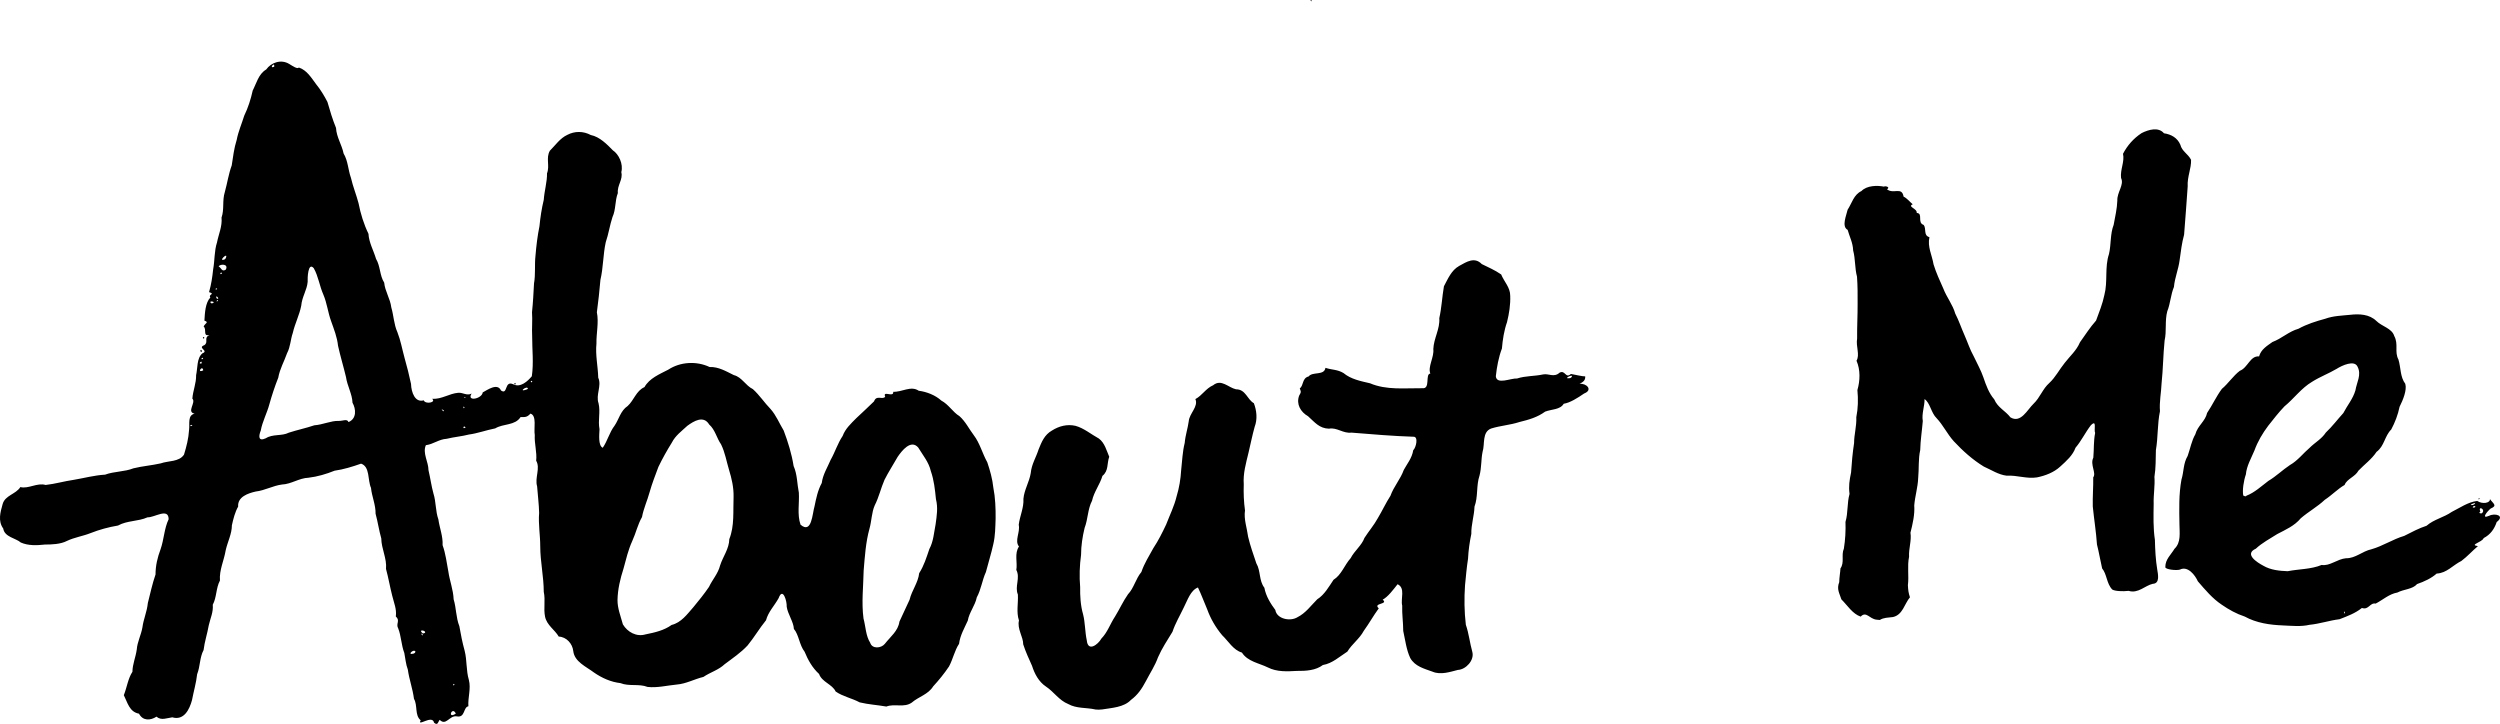 <?xml version="1.0" encoding="UTF-8"?>
<svg width="269.769" height="78.12" version="1.1" viewBox="0 0 269.769 78.12" xmlns="http://www.w3.org/2000/svg" xmlns:cc="http://creativecommons.org/ns#" xmlns:dc="http://purl.org/dc/elements/1.1/" xmlns:rdf="http://www.w3.org/1999/02/22-rdf-syntax-ns#">
 <g transform="translate(-10.755 -4.991)">
  <path d="m57.593 82.974c-0.187-0.918-1.869 0.52-1.443-0.259-0.667-0.541-0.308-1.605-0.724-2.315-0.132-1.064-0.515-2.088-0.663-3.154-0.223-0.589-0.256-1.187-0.38-1.796-0.326-0.837-0.328-1.8-0.653-2.635-0.302-0.522 0.254-0.841-0.264-1.302 0.109-0.789-0.193-1.432-0.388-2.239-0.244-0.947-0.409-1.94-0.67-2.893 0.107-1.137-0.499-2.167-0.51-3.289-0.243-0.843-0.374-1.789-0.615-2.667 0.017-0.965-0.402-1.851-0.496-2.794-0.372-0.819-0.089-2.279-1.071-2.609-0.925 0.326-1.887 0.625-2.856 0.761-0.904 0.364-1.853 0.645-2.821 0.759-1.006 0.037-1.86 0.693-2.86 0.732-0.978 0.129-1.85 0.643-2.827 0.756-0.828 0.184-1.98 0.577-1.898 1.623-0.342 0.609-0.525 1.333-0.676 2.022 9.49e-4 0.925-0.471 1.795-0.668 2.697-0.182 1.107-0.706 2.132-0.621 3.263-0.44 0.828-0.344 1.82-0.775 2.61 0.072 0.796-0.246 1.422-0.43 2.215-0.151 0.885-0.453 1.769-0.561 2.678-0.432 0.813-0.352 1.742-0.694 2.603-0.101 0.935-0.38 1.874-0.556 2.801-0.266 0.986-0.858 2.23-2.126 1.854-0.583 0.074-1.2 0.376-1.704-0.073-0.651 0.426-1.469 0.474-1.888-0.319-1.048-0.193-1.242-1.226-1.638-1.998 0.34-0.844 0.44-1.774 0.93-2.526 9e-3 -0.826 0.344-1.533 0.467-2.404 0.059-0.813 0.464-1.557 0.605-2.359 0.124-0.937 0.498-1.709 0.591-2.659 0.263-1.039 0.482-2.067 0.829-3.079 0.001-0.955 0.209-1.825 0.54-2.71 0.376-1.061 0.393-2.251 0.875-3.25-0.01-1.285-1.541-0.165-2.28-0.205-1.01 0.46-2.197 0.333-3.183 0.886-1.02 0.171-1.999 0.438-2.956 0.814-0.846 0.337-1.727 0.453-2.553 0.845-0.689 0.366-1.687 0.392-2.369 0.392-0.894 0.098-1.808 0.136-2.614-0.22-0.53-0.472-1.755-0.581-1.894-1.506-0.59-0.815-0.31-1.761-0.066-2.636 0.26-0.953 1.428-1.064 1.915-1.839 0.864 0.222 1.816-0.499 2.724-0.227 1.02-0.111 2.021-0.411 3.047-0.556 1.124-0.189 2.227-0.493 3.369-0.557 0.986-0.367 2.082-0.295 3.059-0.684 0.959-0.237 1.961-0.311 2.944-0.533 0.821-0.298 1.981-0.142 2.514-0.943 0.276-0.913 0.486-1.716 0.548-2.686 0.085-0.663-0.18-1.565 0.6-1.735-0.92-0.175 0.192-1.215-0.247-1.624 0.072-0.896 0.428-1.665 0.406-2.533 0.173-0.753 0.058-1.845 0.681-2.354 0.746-0.294-0.611-0.58 0.216-0.886 0.481-0.358-0.118-0.76 0.54-1.095-0.753 0.188-0.254-0.616-0.627-0.91 0.18-0.39 0.619-0.448 0.086-0.636 0.048-0.841 0.103-1.942 0.638-2.493-0.25-0.367 0.585-0.361-0.138-0.584 0.244-0.856 0.349-1.583 0.445-2.476 0.175-0.94 0.11-1.966 0.416-2.899 0.17-0.88 0.577-1.724 0.486-2.668 0.318-0.911 0.056-1.813 0.36-2.776 0.26-0.94 0.397-1.922 0.739-2.853 0.146-0.94 0.246-1.842 0.542-2.776 0.162-0.86 0.539-1.724 0.809-2.594 0.419-0.864 0.709-1.778 0.914-2.711 0.406-0.779 0.619-1.776 1.455-2.272 0.544-0.762 1.609-1.133 2.49-0.593 0.394 0.234 0.879 0.581 1.037 0.382 0.866 0.292 1.326 1.083 1.873 1.816 0.459 0.556 0.869 1.239 1.209 1.899 0.265 0.934 0.55 1.879 0.926 2.803 0.052 0.991 0.622 1.798 0.818 2.759 0.485 0.809 0.483 1.777 0.793 2.628 0.209 0.926 0.581 1.823 0.819 2.737 0.221 1.135 0.567 2.257 1.072 3.301 0.047 0.939 0.554 1.808 0.818 2.709 0.477 0.798 0.38 1.776 0.879 2.563 0.081 0.914 0.654 1.732 0.765 2.67 0.258 0.857 0.273 1.814 0.658 2.671 0.348 0.881 0.516 1.843 0.774 2.783 0.268 0.95 0.496 1.837 0.697 2.802 0.03 0.921 0.439 2.048 1.371 1.77 0.164 0.464 1.388 0.234 0.907-0.163 1.02 0.07 1.837-0.57 2.831-0.651 0.508-0.032 0.918 0.349 1.427 0.086-0.573 0.915 1.127 0.565 1.201-0.124 0.506-0.273 1.593-1.055 1.972-0.21 0.763 0.532 0.338-1.11 1.315-0.672 0.775 0.41 1.557-0.321 2.011-0.861 0.213-1.421 0.033-2.874 0.037-4.307-0.047-0.865 0.047-1.72-0.016-2.609 0.108-1.031 0.162-2.063 0.216-3.1 0.18-1.004 0.046-2.008 0.159-2.996 0.088-1.069 0.216-2.129 0.428-3.175 0.098-0.973 0.237-1.912 0.465-2.852 0.064-0.967 0.373-1.962 0.351-2.857 0.324-0.824-0.146-1.658 0.309-2.441 0.586-0.582 1.095-1.348 1.879-1.71 0.8-0.425 1.73-0.418 2.538 0.015 0.955 0.191 1.742 0.999 2.382 1.653 0.63 0.413 1.143 1.462 0.91 2.353 0.203 0.807-0.463 1.408-0.374 2.258-0.329 0.839-0.193 1.747-0.582 2.597-0.291 0.884-0.42 1.821-0.724 2.704-0.294 1.341-0.261 2.728-0.575 4.067-0.099 1.167-0.228 2.341-0.383 3.496 0.225 1.093-0.069 2.257-0.045 3.377-0.126 1.233 0.16 2.453 0.193 3.682 0.4 0.875-0.293 1.83 0.036 2.771 0.219 0.954-0.084 1.831 0.101 2.785-0.024 0.584-0.155 1.783 0.35 2.004 0.516-0.74 0.712-1.649 1.277-2.386 0.465-0.674 0.64-1.611 1.408-2.118 0.686-0.617 0.916-1.645 1.817-2.04 0.524-0.954 1.646-1.404 2.566-1.883 1.301-0.856 3.056-0.951 4.461-0.286 0.968-0.036 1.771 0.46 2.619 0.874 0.858 0.21 1.249 1.119 2.054 1.514 0.713 0.643 1.24 1.461 1.914 2.154 0.607 0.689 0.934 1.536 1.407 2.309 0.468 1.242 0.866 2.517 1.071 3.83 0.406 0.914 0.375 1.934 0.567 2.889 0.066 1.143-0.198 2.341 0.181 3.442 1.224 1.06 1.273-1.224 1.509-1.974 0.174-0.854 0.359-1.756 0.782-2.521 0.115-0.912 0.606-1.661 0.96-2.501 0.476-0.834 0.759-1.788 1.293-2.576 0.291-0.779 0.872-1.314 1.474-1.921 0.653-0.611 1.293-1.205 1.914-1.812 0.272-0.746 0.911-0.124 1.201-0.501-0.298-0.728 0.943 0.144 0.871-0.535 0.936 0.053 1.906-0.691 2.75-0.111 0.872 0.116 1.796 0.477 2.438 1.062 0.803 0.429 1.228 1.237 1.954 1.677 0.66 0.582 1.038 1.387 1.548 2.057 0.662 0.868 0.923 1.966 1.459 2.926 0.3 0.89 0.556 1.798 0.653 2.738 0.209 1.046 0.258 2.237 0.245 3.344-0.034 0.908-0.031 1.832-0.249 2.752-0.219 1.014-0.543 2.002-0.798 3.006-0.406 0.882-0.516 1.882-0.985 2.736-0.182 0.893-0.815 1.608-0.971 2.509-0.36 0.801-0.833 1.596-0.941 2.499-0.484 0.727-0.657 1.651-1.081 2.441-0.513 0.77-1.104 1.492-1.711 2.151-0.546 0.885-1.57 1.111-2.315 1.756-0.829 0.582-1.862 0.077-2.736 0.424-0.958-0.169-1.932-0.221-2.88-0.451-0.841-0.453-1.815-0.63-2.593-1.172-0.372-0.798-1.466-0.999-1.793-1.896-0.719-0.659-1.194-1.504-1.556-2.392-0.569-0.723-0.616-1.835-1.16-2.468-0.02-0.739-0.669-1.609-0.775-2.408 0.044-0.545-0.414-2.167-0.869-0.912-0.449 0.817-1.115 1.47-1.362 2.388-0.711 0.873-1.278 1.851-1.989 2.719-0.731 0.784-1.629 1.387-2.473 2.023-0.656 0.625-1.545 0.866-2.293 1.372-0.97 0.233-1.857 0.741-2.871 0.822-1.047 0.099-2.093 0.376-3.156 0.258-0.93-0.368-1.989-0.034-2.922-0.41-1.042-0.118-2.018-0.561-2.869-1.152-0.825-0.627-2.093-1.147-2.225-2.303-0.081-0.797-0.736-1.535-1.567-1.567-0.433-0.744-1.285-1.222-1.478-2.148-0.182-0.9 0.06-1.768-0.14-2.687-0.003-1.645-0.378-3.259-0.379-4.905 0.001-1.206-0.22-2.395-0.12-3.602-0.021-0.97-0.147-1.875-0.218-2.871-0.273-0.925 0.374-1.954-0.102-2.766 0.103-0.895-0.205-1.837-0.151-2.77-0.131-0.702 0.25-2.1-0.466-2.312-0.387 0.427-0.602 0.373-1.064 0.372-0.602 0.939-1.859 0.688-2.735 1.221-0.95 0.186-1.929 0.546-2.836 0.663-0.794 0.206-1.563 0.257-2.407 0.462-0.846 0.051-1.429 0.585-2.243 0.689-0.381 0.851 0.282 1.8 0.283 2.701 0.205 0.865 0.311 1.704 0.535 2.516 0.287 0.885 0.213 1.896 0.532 2.792 0.123 0.903 0.509 1.835 0.454 2.779 0.331 0.912 0.441 1.894 0.622 2.847 0.142 1.007 0.533 1.97 0.57 2.995 0.289 0.935 0.246 1.969 0.617 2.901 0.153 0.899 0.334 1.786 0.575 2.665 0.259 1.031 0.149 2.117 0.452 3.134 0.245 0.957-0.12 1.903-0.052 2.843-0.573 0.111-0.329 1.272-1.259 1.09-0.784-0.133-1.143 1.072-1.835 0.375-0.175 0.176-0.188 0.681-0.613 0.304zm2.349-0.981c-0.398-0.857-0.971 0.649 0 0zm-0.141-3.113c-0.121-0.305-0.244 0.253 0 0zm-4.212-3.56c-0.164-0.393-1.004 0.425-0.184 0.194l0.121-0.079zm50.642-0.849c0.618-0.79 1.443-1.398 1.579-2.403 0.38-0.812 0.736-1.561 1.095-2.36 0.244-1.02 0.92-1.827 1.037-2.866 0.519-0.817 0.78-1.671 1.096-2.604 0.448-0.829 0.498-1.77 0.676-2.675 0.123-0.907 0.274-1.774 0.036-2.717-0.103-1.018-0.21-2.049-0.55-3.015-0.215-0.964-0.865-1.725-1.366-2.555-0.797-0.906-1.776 0.372-2.213 1.011-0.469 0.835-0.997 1.636-1.42 2.478-0.396 0.904-0.596 1.858-1.055 2.758-0.339 0.758-0.333 1.7-0.569 2.525-0.406 1.47-0.498 2.99-0.626 4.503-0.033 1.724-0.245 3.464-0.017 5.179 0.238 0.876 0.241 1.877 0.725 2.626 0.208 0.684 1.18 0.595 1.572 0.117zm-49.867-1.026c-0.371-0.304 0.087 0.364 0 0zm24.077-0.005c0.982-0.2 1.967-0.422 2.785-1.012 1.046-0.258 1.675-1.153 2.349-1.918 0.592-0.718 1.167-1.423 1.687-2.191 0.366-0.784 0.976-1.426 1.198-2.313 0.31-0.967 0.976-1.798 0.993-2.842 0.574-1.443 0.396-3.036 0.46-4.556 0.024-0.999-0.201-1.981-0.489-2.914-0.279-0.926-0.433-1.892-0.864-2.761-0.465-0.651-0.631-1.574-1.28-2.138-0.607-1.01-1.644-0.376-2.361 0.147-0.602 0.564-1.289 1.055-1.66 1.799-0.531 0.851-1.024 1.732-1.459 2.636-0.336 0.9-0.685 1.792-0.945 2.713-0.246 0.908-0.652 1.766-0.823 2.694-0.48 0.843-0.64 1.687-1.054 2.592-0.436 0.956-0.665 1.956-0.94 2.964-0.354 1.104-0.628 2.237-0.649 3.399-0.007 0.885 0.339 1.742 0.581 2.626 0.491 0.829 1.476 1.385 2.469 1.072zm-23.84-0.154c0.219-0.259-0.824-0.457-0.225 0.062l0.087-0.013 0.138-0.049zm-17.164-21.002c0.74-0.485 1.722-0.213 2.481-0.604 0.911-0.297 1.871-0.493 2.752-0.796 0.93-0.066 1.802-0.5 2.609-0.474 0.421 0.031 0.945-0.275 1.084 0.126 0.897-0.372 0.812-1.41 0.43-2.088-0.03-0.932-0.575-1.836-0.703-2.774-0.269-1.133-0.611-2.241-0.859-3.377-0.102-0.947-0.43-1.747-0.744-2.645-0.349-0.943-0.445-1.958-0.844-2.883-0.413-0.93-0.531-1.958-1.036-2.846-0.621-0.695-0.676 1.078-0.653 1.48-0.074 0.887-0.615 1.624-0.693 2.571-0.192 1-0.679 1.925-0.909 2.935-0.256 0.734-0.249 1.489-0.621 2.196-0.311 0.887-0.788 1.712-0.951 2.644-0.372 0.938-0.683 1.884-0.954 2.85-0.255 0.97-0.758 1.87-0.934 2.858-0.221 0.535-0.31 1.221 0.543 0.827zm21.564-1.164c-0.251-0.338-0.381 0.272 0 0zm-29.48-0.237c-0.244-0.177-0.362 0.28 0 0zm27.086-1.644c-0.54-0.267 0.274 0.395 0 0zm2.274-0.278c-0.192-0.32-0.128 0.298 0 0zm0.138-1.088c-0.261-0.088-0.215 0.149 0 0zm6.696-0.919c-0.012-0.457-1.146 0.431-0.132 0.066zm0.485-0.793c-0.284-0.272-0.147 0.285 0 0zm-35.516-1.207c-0.069-0.647-0.755 0.362 0 0zm-0.193-0.769c0.196-0.411-0.524 0.093 0.028 0.033zm0.189-0.504c-0.15-0.296-0.306 0.27 0 0zm1.16-6.089c-0.631-0.317-0.365 0.425 0 0zm0.44-0.151c-0.051-0.265-0.302 0.274 0 0zm0.04-0.271c-0.375-0.565-0.239 0.3-5e-6 0zm-0.128-0.995c-0.152-0.25-0.29 0.23 0 0zm0.528-1.693c-0.157-0.286-0.331 0.305 0 0zm0.4-0.399c0.334-0.633-0.597-0.632-0.776-0.346 0.284 0.135 0.349 0.643 0.776 0.346zm2e-3 -1.246c0.319-0.781-0.972 0.501-0.088 0.128l0.088-0.128zm5.219-20.643c0.088-0.637-0.608 0.262 0 0zm88.619 69.354c-0.974-0.222-2.038-0.081-2.934-0.587-0.987-0.39-1.538-1.312-2.402-1.884-0.781-0.518-1.233-1.383-1.506-2.241-0.326-0.725-0.695-1.525-0.951-2.319 0.012-0.785-0.675-1.669-0.458-2.569-0.307-0.919-0.061-1.857-0.118-2.811-0.365-0.843 0.287-1.797-0.168-2.644 0.144-0.784-0.23-1.78 0.288-2.528-0.507-0.628 0.149-1.525-0.026-2.35 0.116-0.953 0.562-1.817 0.506-2.8 0.086-0.972 0.632-1.809 0.789-2.768 0.083-0.952 0.58-1.702 0.848-2.561 0.327-0.804 0.629-1.581 1.446-2.038 0.748-0.477 1.623-0.711 2.534-0.507 0.918 0.253 1.694 0.922 2.526 1.374 0.637 0.469 0.842 1.343 1.116 1.966-0.264 0.716-0.046 1.504-0.733 2.061-0.281 0.947-0.906 1.707-1.123 2.684-0.475 0.917-0.433 1.979-0.803 2.936-0.231 0.96-0.379 1.916-0.381 2.903-0.158 1.145-0.197 2.324-0.098 3.479-0.017 0.93 0.041 1.996 0.316 2.937 0.227 0.886 0.2 1.88 0.401 2.823 0.129 1.274 1.224 0.428 1.57-0.201 0.671-0.69 0.951-1.589 1.471-2.375 0.502-0.812 0.864-1.641 1.409-2.417 0.625-0.646 0.837-1.686 1.44-2.397 0.314-0.94 0.831-1.72 1.291-2.576 0.541-0.81 0.967-1.671 1.384-2.554 0.387-1.017 0.874-1.974 1.127-3.039 0.277-0.914 0.433-1.848 0.489-2.813 0.114-0.985 0.14-1.981 0.384-2.946 0.067-0.81 0.336-1.588 0.434-2.335 0.07-0.859 1.069-1.586 0.716-2.395 0.742-0.393 1.103-1.134 1.919-1.495 0.88-0.718 1.633 0.256 2.465 0.438 1.053-4e-3 1.211 1.108 1.927 1.5 0.307 0.796 0.403 1.731 0.084 2.56-0.272 0.98-0.422 1.789-0.667 2.807-0.267 1.108-0.593 2.23-0.507 3.381-0.031 0.944 2e-3 1.891 0.134 2.824-0.145 0.935 0.218 1.919 0.339 2.851 0.238 1.012 0.563 1.879 0.886 2.86 0.481 0.812 0.269 1.867 0.866 2.631 0.165 0.924 0.708 1.767 1.181 2.397 0.153 0.973 1.608 1.274 2.392 0.781 0.882-0.437 1.459-1.262 2.131-1.931 0.783-0.492 1.266-1.378 1.758-2.104 0.859-0.537 1.175-1.585 1.848-2.337 0.408-0.792 1.202-1.383 1.486-2.178 0.475-0.743 1.041-1.39 1.454-2.152 0.466-0.775 0.861-1.633 1.357-2.403 0.355-0.999 1.085-1.795 1.436-2.786 0.331-0.621 0.893-1.28 1.018-2.123 0.309-0.279 0.585-1.49 0.028-1.459-2.238-0.071-4.471-0.266-6.701-0.444-0.886 0.116-1.571-0.593-2.416-0.425-1.05-0.029-1.541-0.7-2.259-1.343-0.807-0.459-1.301-1.311-0.96-2.223 0.261-0.415 0.183-0.475 0.066-0.771 0.44-0.341 0.231-1.113 0.957-1.301 0.424-0.551 1.69-0.063 1.814-0.929 0.713 0.239 1.274 0.16 1.949 0.564 0.791 0.664 1.867 0.873 2.86 1.103 1.787 0.762 3.763 0.512 5.65 0.533 0.904 0.102 0.268-1.532 0.859-1.584-0.295-0.717 0.425-1.769 0.322-2.644 0.045-1.143 0.733-2.185 0.644-3.331 0.257-1.129 0.303-2.305 0.501-3.442 0.435-0.803 0.791-1.717 1.647-2.197 0.788-0.431 1.649-1.012 2.437-0.198 0.641 0.324 1.418 0.645 2.093 1.121 0.317 0.787 0.985 1.397 0.977 2.311 0.034 0.962-0.118 1.902-0.345 2.83-0.319 0.907-0.471 1.888-0.551 2.845-0.363 0.972-0.546 1.97-0.658 2.998 0.087 0.95 1.605 0.194 2.299 0.241 0.903-0.295 1.871-0.234 2.788-0.435 0.633-0.131 1.179 0.37 1.796-0.195 0.622-0.315 0.63 0.68 1.22 0.141 0.479 0.088 1.25 0.272 1.544 0.263 0.02 0.422-0.184 0.577-0.61 0.808 0.72-0.094 1.494 0.648 0.488 1.04-0.697 0.479-1.518 1.002-2.199 1.105-0.375 0.653-1.328 0.585-2.006 0.85-0.834 0.613-1.775 0.876-2.766 1.119-0.995 0.328-2.057 0.389-3.063 0.704-0.999 0.382-0.654 1.691-0.92 2.511-0.171 0.818-0.102 1.697-0.329 2.561-0.371 1.089-0.14 2.282-0.544 3.36-0.027 0.982-0.366 1.937-0.341 2.937-0.183 0.877-0.312 1.767-0.355 2.678-0.151 0.95-0.228 1.911-0.326 2.875-0.096 1.413-0.08 2.844 0.088 4.25 0.332 0.961 0.424 1.941 0.696 2.917 0.257 0.919-0.702 1.922-1.556 1.96-0.802 0.199-1.843 0.572-2.735 0.189-0.901-0.328-1.899-0.569-2.406-1.479-0.426-0.913-0.535-1.936-0.755-2.919 2e-5 -0.912-0.143-1.827-0.111-2.731-0.189-0.738 0.371-1.907-0.499-2.307-0.473 0.597-1.023 1.346-1.609 1.667 0.68 0.528-1.101 0.343-0.42 0.933-0.581 0.795-1.042 1.633-1.62 2.43-0.456 0.861-1.272 1.414-1.77 2.24-0.842 0.539-1.631 1.282-2.639 1.446-0.776 0.589-1.827 0.649-2.821 0.638-1.049 0.059-2.14 0.118-3.107-0.37-0.967-0.478-2.184-0.633-2.811-1.609-0.931-0.272-1.458-1.23-2.135-1.877-0.691-0.823-1.249-1.783-1.61-2.788-0.352-0.818-0.636-1.615-1-2.361-0.802 0.309-1.122 1.372-1.522 2.146-0.414 0.881-0.918 1.709-1.225 2.634-0.543 0.891-1.135 1.781-1.56 2.752-0.328 0.917-0.872 1.727-1.317 2.589-0.427 0.806-0.87 1.466-1.602 2.01-0.767 0.81-2.058 0.855-3.115 1.031-0.241 0.029-0.484 0.032-0.725 0.007zm51.314-35.798c0.535-0.566-1.042 0.164-0.128 0.051zm76.836 26.728c-1.422-0.052-2.867-0.262-4.131-0.957-0.893-0.291-1.716-0.748-2.483-1.28-1.005-0.666-1.791-1.616-2.575-2.521-0.307-0.68-1.089-1.697-1.942-1.264-0.389 0.119-1.609-0.022-1.569-0.275-9e-3 -0.833 0.603-1.326 0.986-1.967 0.731-0.7 0.541-1.721 0.538-2.639-0.026-1.611-0.078-3.242 0.216-4.831 0.271-0.863 0.178-1.725 0.671-2.558 0.269-0.751 0.428-1.654 0.824-2.324 0.252-0.948 1.077-1.402 1.274-2.315 0.573-0.847 0.995-1.794 1.596-2.597 0.676-0.563 1.208-1.393 1.933-1.948 0.865-0.326 1.113-1.649 2.079-1.551 0.204-0.748 0.831-1.122 1.443-1.557 0.994-0.37 1.77-1.139 2.801-1.426 0.91-0.502 1.914-0.816 2.892-1.082 0.885-0.319 1.768-0.331 2.691-0.426 0.986-0.115 2.079-0.068 2.831 0.666 0.602 0.598 1.67 0.787 1.924 1.61 0.491 0.915 7.3e-4 1.702 0.456 2.551 0.269 0.876 0.175 1.87 0.74 2.622 0.194 0.683-0.252 1.746-0.619 2.482-0.174 0.864-0.497 1.688-0.897 2.442-0.725 0.718-0.737 1.798-1.589 2.419-0.511 0.786-1.313 1.358-1.947 2.023-0.372 0.683-1.252 0.885-1.497 1.545-0.735 0.422-1.349 1.082-2.137 1.603-0.798 0.751-1.765 1.28-2.595 1.996-0.681 0.817-1.603 1.213-2.537 1.701-0.788 0.505-1.621 0.934-2.312 1.578-1.269 0.575 0.096 1.464 0.817 1.843 0.77 0.458 1.752 0.559 2.629 0.587 1.216-0.242 2.504-0.196 3.66-0.675 0.864 0.151 1.685-0.642 2.624-0.723 1.019 0.023 1.763-0.76 2.743-0.969 1.235-0.347 2.325-1.09 3.542-1.444 0.818-0.414 1.602-0.834 2.409-1.092 0.796-0.698 1.842-0.883 2.72-1.497 0.887-0.441 1.749-1.063 2.749-1.182 0.557 0.374 1.41 0.238 1.371-0.202 0.343 0.492 0.849 0.7 0.081 1.02-0.352 0.283-1.105 1.189-0.163 0.782 0.6-0.315 1.749-0.031 0.812 0.675-0.25 0.74-0.66 1.343-1.404 1.733-0.171 0.462-1.61 0.733-0.622 0.868-0.579 0.485-1.135 1.113-1.785 1.6-0.92 0.45-1.576 1.315-2.666 1.36-0.569 0.509-1.35 0.87-2.113 1.133-0.487 0.571-1.423 0.544-2.127 0.915-0.881 0.152-1.564 0.787-2.342 1.194-0.626-0.133-0.748 0.728-1.485 0.47-0.713 0.575-1.584 0.892-2.413 1.215-1.097 0.133-2.143 0.499-3.245 0.604-0.939 0.218-1.909 0.104-2.859 0.067zm6.679-1.397c-0.228-0.388-0.016 0.4 0 0zm14.805-10.729c0.418-0.415-0.486-0.849-0.19-0.154-0.266 0.138 0.076 0.263 0.19 0.154zm-0.713-0.671c-0.13-0.279-0.547 0.204-0.082 0.057zm-0.12-0.28c0.411-0.358-0.891 0.19-0.159 0.077zm-24.6-0.92c0.878-0.335 1.611-1.025 2.367-1.597 0.84-0.495 1.532-1.188 2.333-1.716 0.822-0.457 1.474-1.314 2.131-1.866 0.57-0.57 1.277-0.932 1.74-1.639 0.689-0.648 1.276-1.435 1.886-2.101 0.407-0.794 1.048-1.545 1.307-2.456 0.133-0.847 0.678-1.675 0.23-2.543-0.335-0.762-1.674-0.142-2.268 0.233-0.836 0.498-1.783 0.846-2.646 1.393-1.153 0.681-1.95 1.811-2.978 2.654-0.635 0.66-1.198 1.391-1.755 2.096-0.615 0.818-1.126 1.685-1.478 2.651-0.347 0.838-0.849 1.673-0.928 2.591-0.242 0.695-0.394 1.726-0.282 2.281 0.091 0.031 0.271 0.167 0.34 0.018zm-39.913 13.376c-0.763-0.076-1.112-0.96-1.712-0.329-0.884-0.3-1.434-1.22-2.081-1.862-0.197-0.639-0.536-1.093-0.233-1.857-9.1e-4 -0.454 0.117-1.103 0.134-1.486 0.454-0.635 0.063-1.452 0.366-2.126 0.157-0.947 0.209-1.991 0.175-2.892 0.291-0.983 0.159-2.033 0.437-3.012-0.111-0.88-0.01-1.442 0.166-2.315 0.07-1.081 0.165-2.121 0.326-3.183-6e-3 -0.88 0.283-1.808 0.239-2.786 0.193-0.969 0.213-1.939 0.119-2.928 0.291-1.022 0.336-2.171-0.097-3.166 0.386-0.636-0.085-1.548 0.066-2.396-0.017-1.25 0.062-2.505 0.053-3.749 7e-3 -0.965 5e-3 -1.95-0.065-2.922-0.249-0.922-0.164-1.905-0.417-2.831-0.024-0.826-0.4-1.51-0.594-2.223-0.683-0.367-0.131-1.567-4e-3 -2.171 0.467-0.713 0.656-1.625 1.494-2.018 0.592-0.618 1.722-0.616 2.422-0.478 0.191-0.108 0.728 0.071 0.331 0.288 0.715 0.564 1.605-0.32 1.793 0.791 0.38 0.178 0.678 0.577 0.986 0.826-0.612 0.277 0.513 0.457 0.432 0.937 0.725 0.031 0.015 1.044 0.745 1.29 0.332 0.408-0.059 1.131 0.628 1.326-0.235 1.022 0.273 1.919 0.445 2.938 0.285 0.92 0.664 1.734 1.05 2.6 0.362 0.946 1.016 1.737 1.288 2.701 0.388 0.746 0.654 1.564 1.002 2.34 0.338 0.76 0.578 1.535 1.001 2.29 0.361 0.771 0.77 1.482 1.039 2.271 0.283 0.829 0.584 1.681 1.168 2.361 0.371 0.888 1.204 1.229 1.742 1.937 1.123 0.685 1.824-0.824 2.501-1.469 0.692-0.654 0.982-1.61 1.699-2.237 0.657-0.606 1.083-1.453 1.656-2.162 0.577-0.751 1.272-1.329 1.651-2.231 0.568-0.79 1.088-1.618 1.738-2.343 0.329-0.905 0.701-1.801 0.895-2.76 0.384-1.444 0.019-2.985 0.497-4.415 0.245-1.041 0.118-2.16 0.505-3.152 0.151-0.847 0.368-1.734 0.397-2.622-0.045-0.889 0.764-1.706 0.403-2.432-0.11-0.912 0.402-1.762 0.209-2.614 0.475-0.91 1.133-1.66 2.006-2.232 0.734-0.373 1.82-0.696 2.413 0.017 0.779 0.117 1.442 0.479 1.768 1.235 0.184 0.731 0.826 0.974 1.157 1.629 0.034 0.945-0.425 1.819-0.364 2.87-0.123 1.738-0.248 3.479-0.388 5.212-0.244 0.877-0.352 1.806-0.479 2.717-0.122 0.999-0.528 1.915-0.618 2.922-0.353 0.852-0.377 1.772-0.72 2.63-0.277 1.035-0.052 2.115-0.287 3.157-0.157 1.535-0.163 3.085-0.326 4.615-0.039 1.002-0.256 1.984-0.174 3.01-0.287 1.376-0.2 2.808-0.439 4.19-0.025 0.905-1e-3 1.932-0.158 2.884 0.073 0.964-0.117 1.952-0.082 2.93-0.02 1.293-0.061 2.591 0.133 3.87 0.024 1.069 0.077 2.141 0.25 3.195 0.079 0.501 0.322 1.521-0.483 1.551-0.834 0.184-1.568 1.077-2.602 0.761-0.646 0.076-1.492 0.032-1.767-0.146-0.618-0.636-0.57-1.647-1.093-2.277-0.201-0.863-0.338-1.739-0.557-2.584-0.093-1.374-0.317-2.733-0.452-4.101-0.028-1.046 0.068-2.129 0.049-3.146 0.363-0.454-0.368-1.386 8e-3 -2.111 0.082-0.89 0.018-1.798 0.198-2.676-0.169-0.318 0.232-1.537-0.471-0.819-0.595 0.773-1.015 1.674-1.648 2.417-0.295 0.82-0.984 1.427-1.636 2.019-0.679 0.637-1.62 0.997-2.52 1.178-1.103 0.179-2.169-0.254-3.273-0.183-0.889-0.104-1.673-0.636-2.467-0.985-1.207-0.736-2.278-1.7-3.243-2.737-0.704-0.778-1.151-1.747-1.844-2.475-0.614-0.595-0.695-1.663-1.308-2.07 0.024 0.745-0.329 1.595-0.187 2.365-0.087 1.048-0.255 2.083-0.279 3.139-0.217 0.954-0.121 2.002-0.219 3.007-0.034 1.002-0.346 1.969-0.425 2.965 0.07 0.967-0.17 1.997-0.409 2.945 0.136 0.848-0.204 1.717-0.15 2.594-0.213 1.034 3e-3 2.049-0.127 3.073 0.034 0.544 0.053 0.793 0.222 1.301-0.597 0.704-0.772 1.893-1.829 2.13-0.547 0.071-0.995 0.051-1.424 0.317 0.068 0.004-0.476-0.037-0.354-0.037zm64.953-13.056c0.245-0.257 0.025 0.276 0 0zm-211.96-12.4c0.215-0.322 0.189 0.311 0 0zm-33.877-3.514c0.072-0.434 0.363 0.287 0 0zm0.277-1.446c0.215-0.322 0.189 0.311 0 0zm119.52-36.405c0.163-0.176 0.181 0.268 0 0z" stroke-width=".08"/>
 </g>
</svg>
